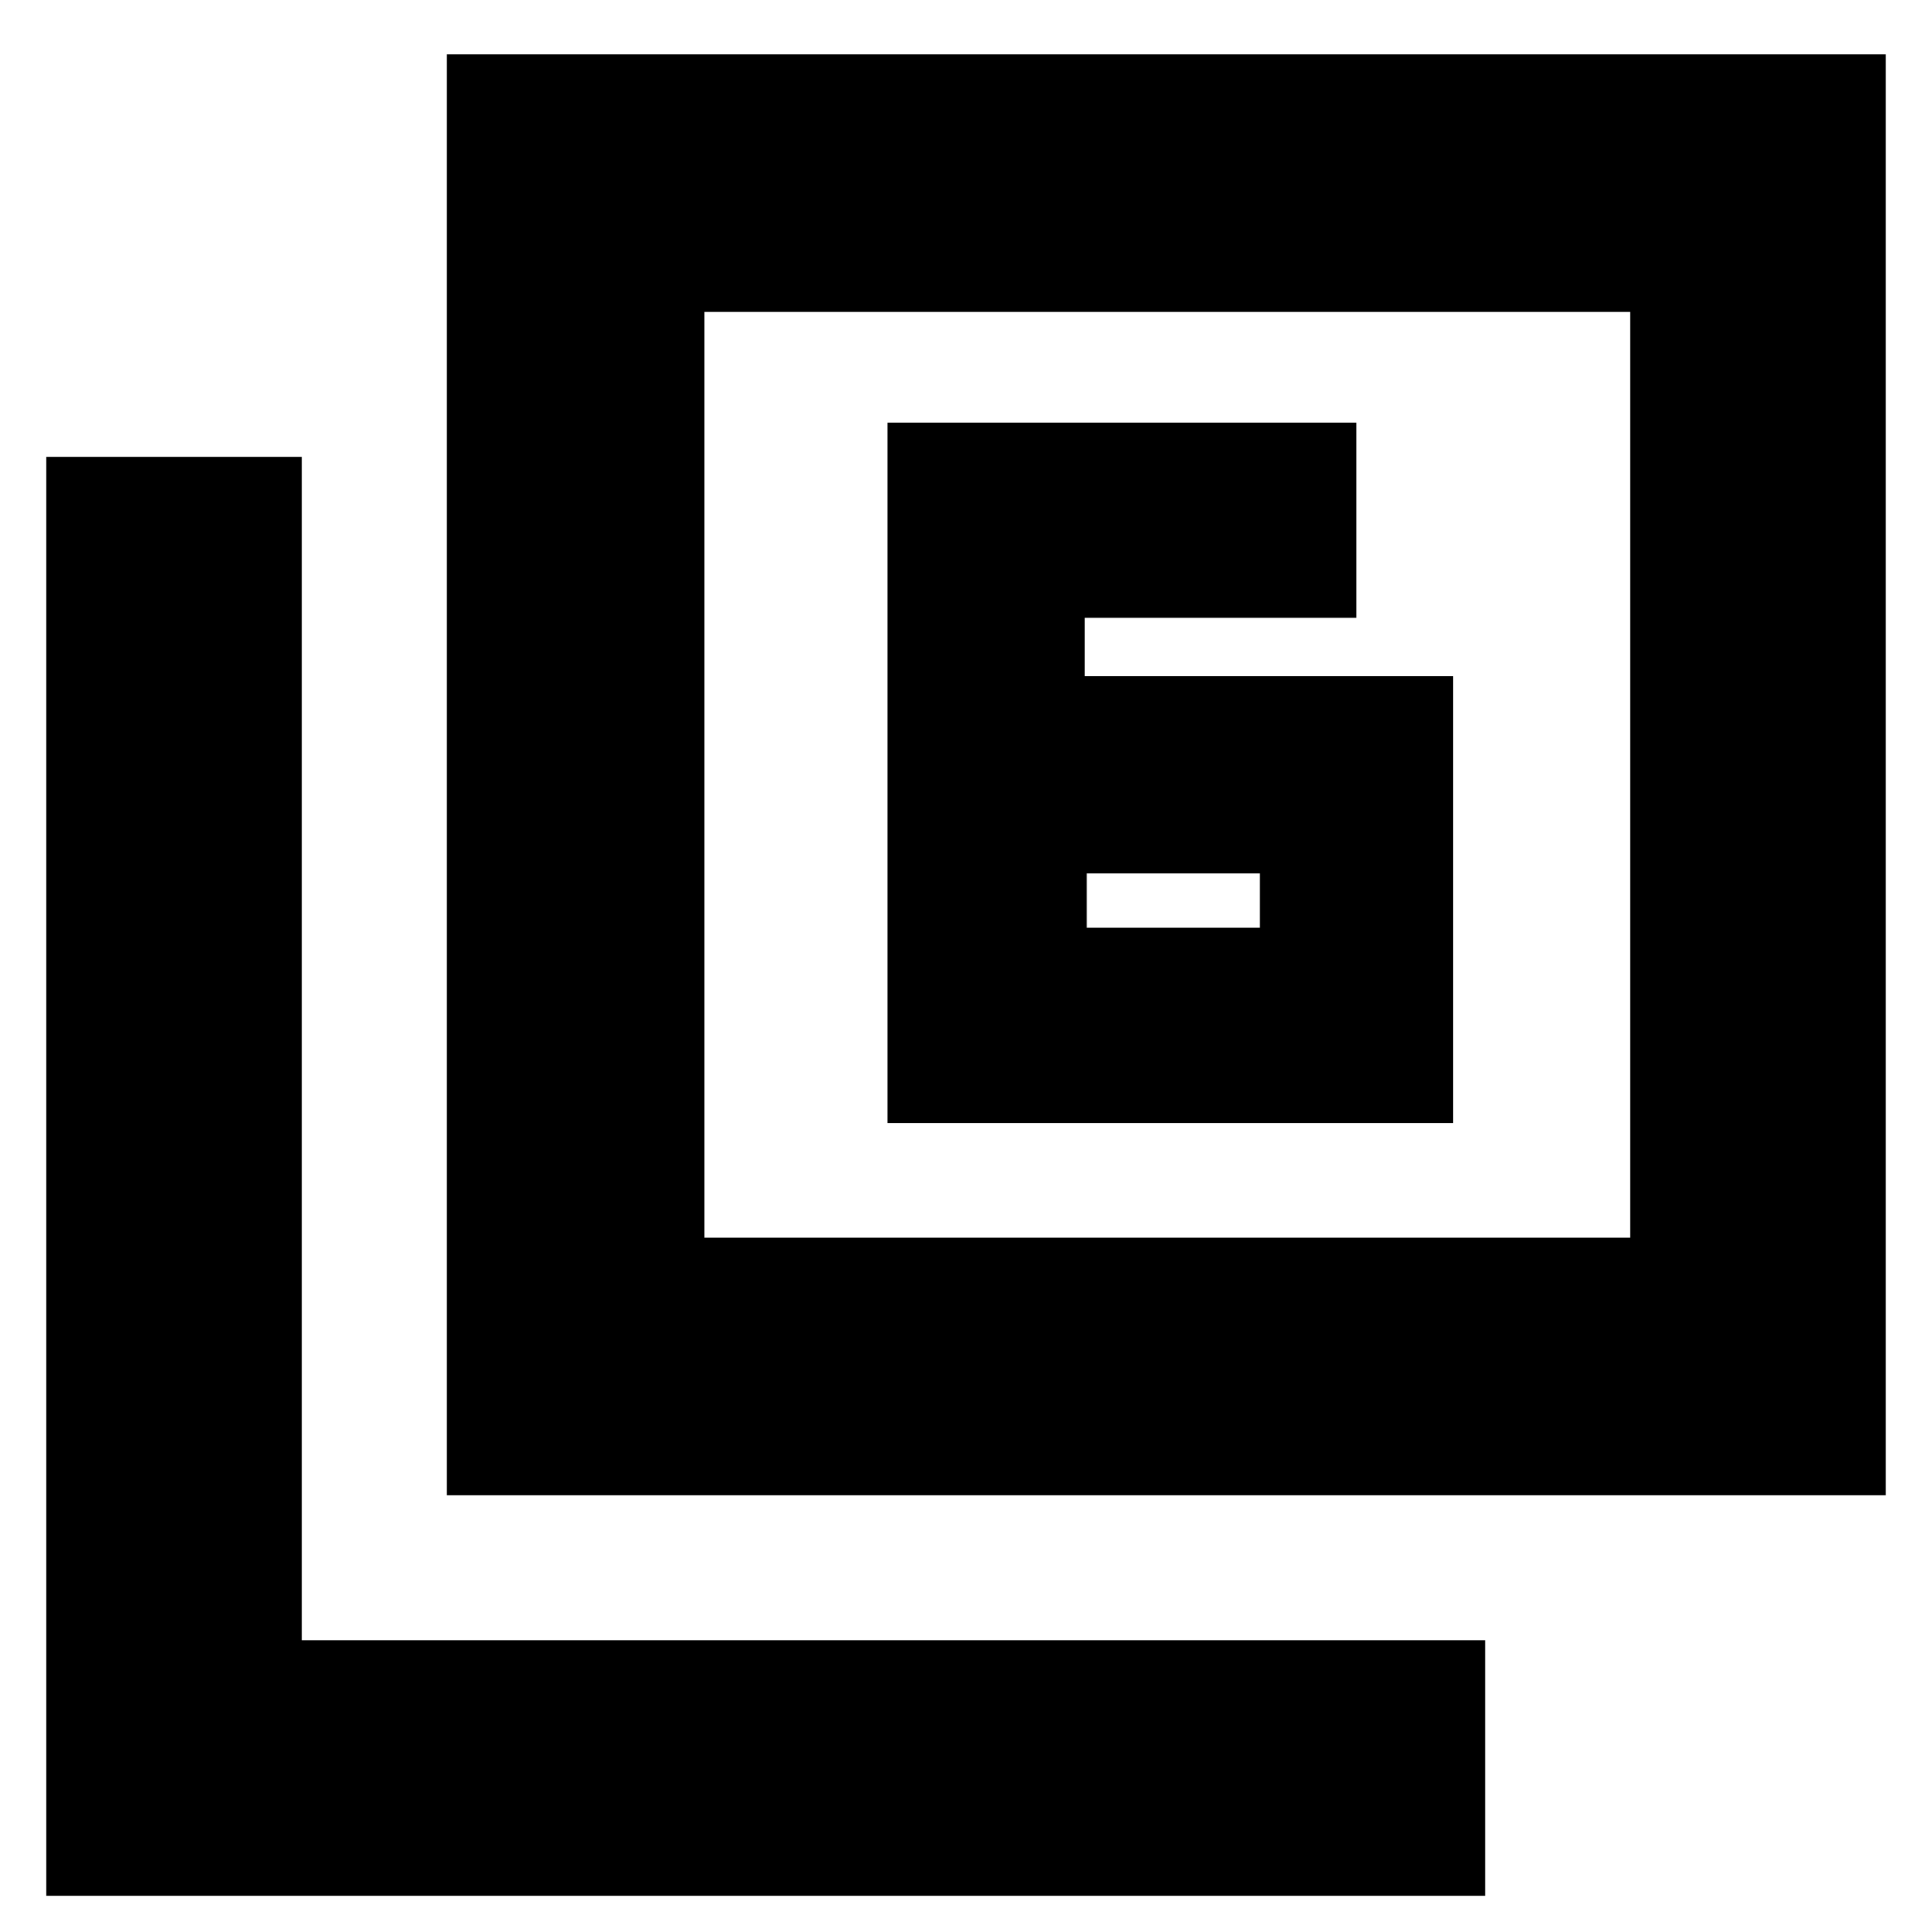<svg xmlns="http://www.w3.org/2000/svg" height="20" viewBox="0 -960 960 960" width="20"><path d="M539-624v-29h135v-97H441v348h281v-222H539Zm1 98h86v27h-86v-27ZM222-217v-716h715v716H222Zm128-128h460v-460H350v460ZM23-18v-715h127v588h588v127H23Zm327-327v-460 460Z"/></svg>